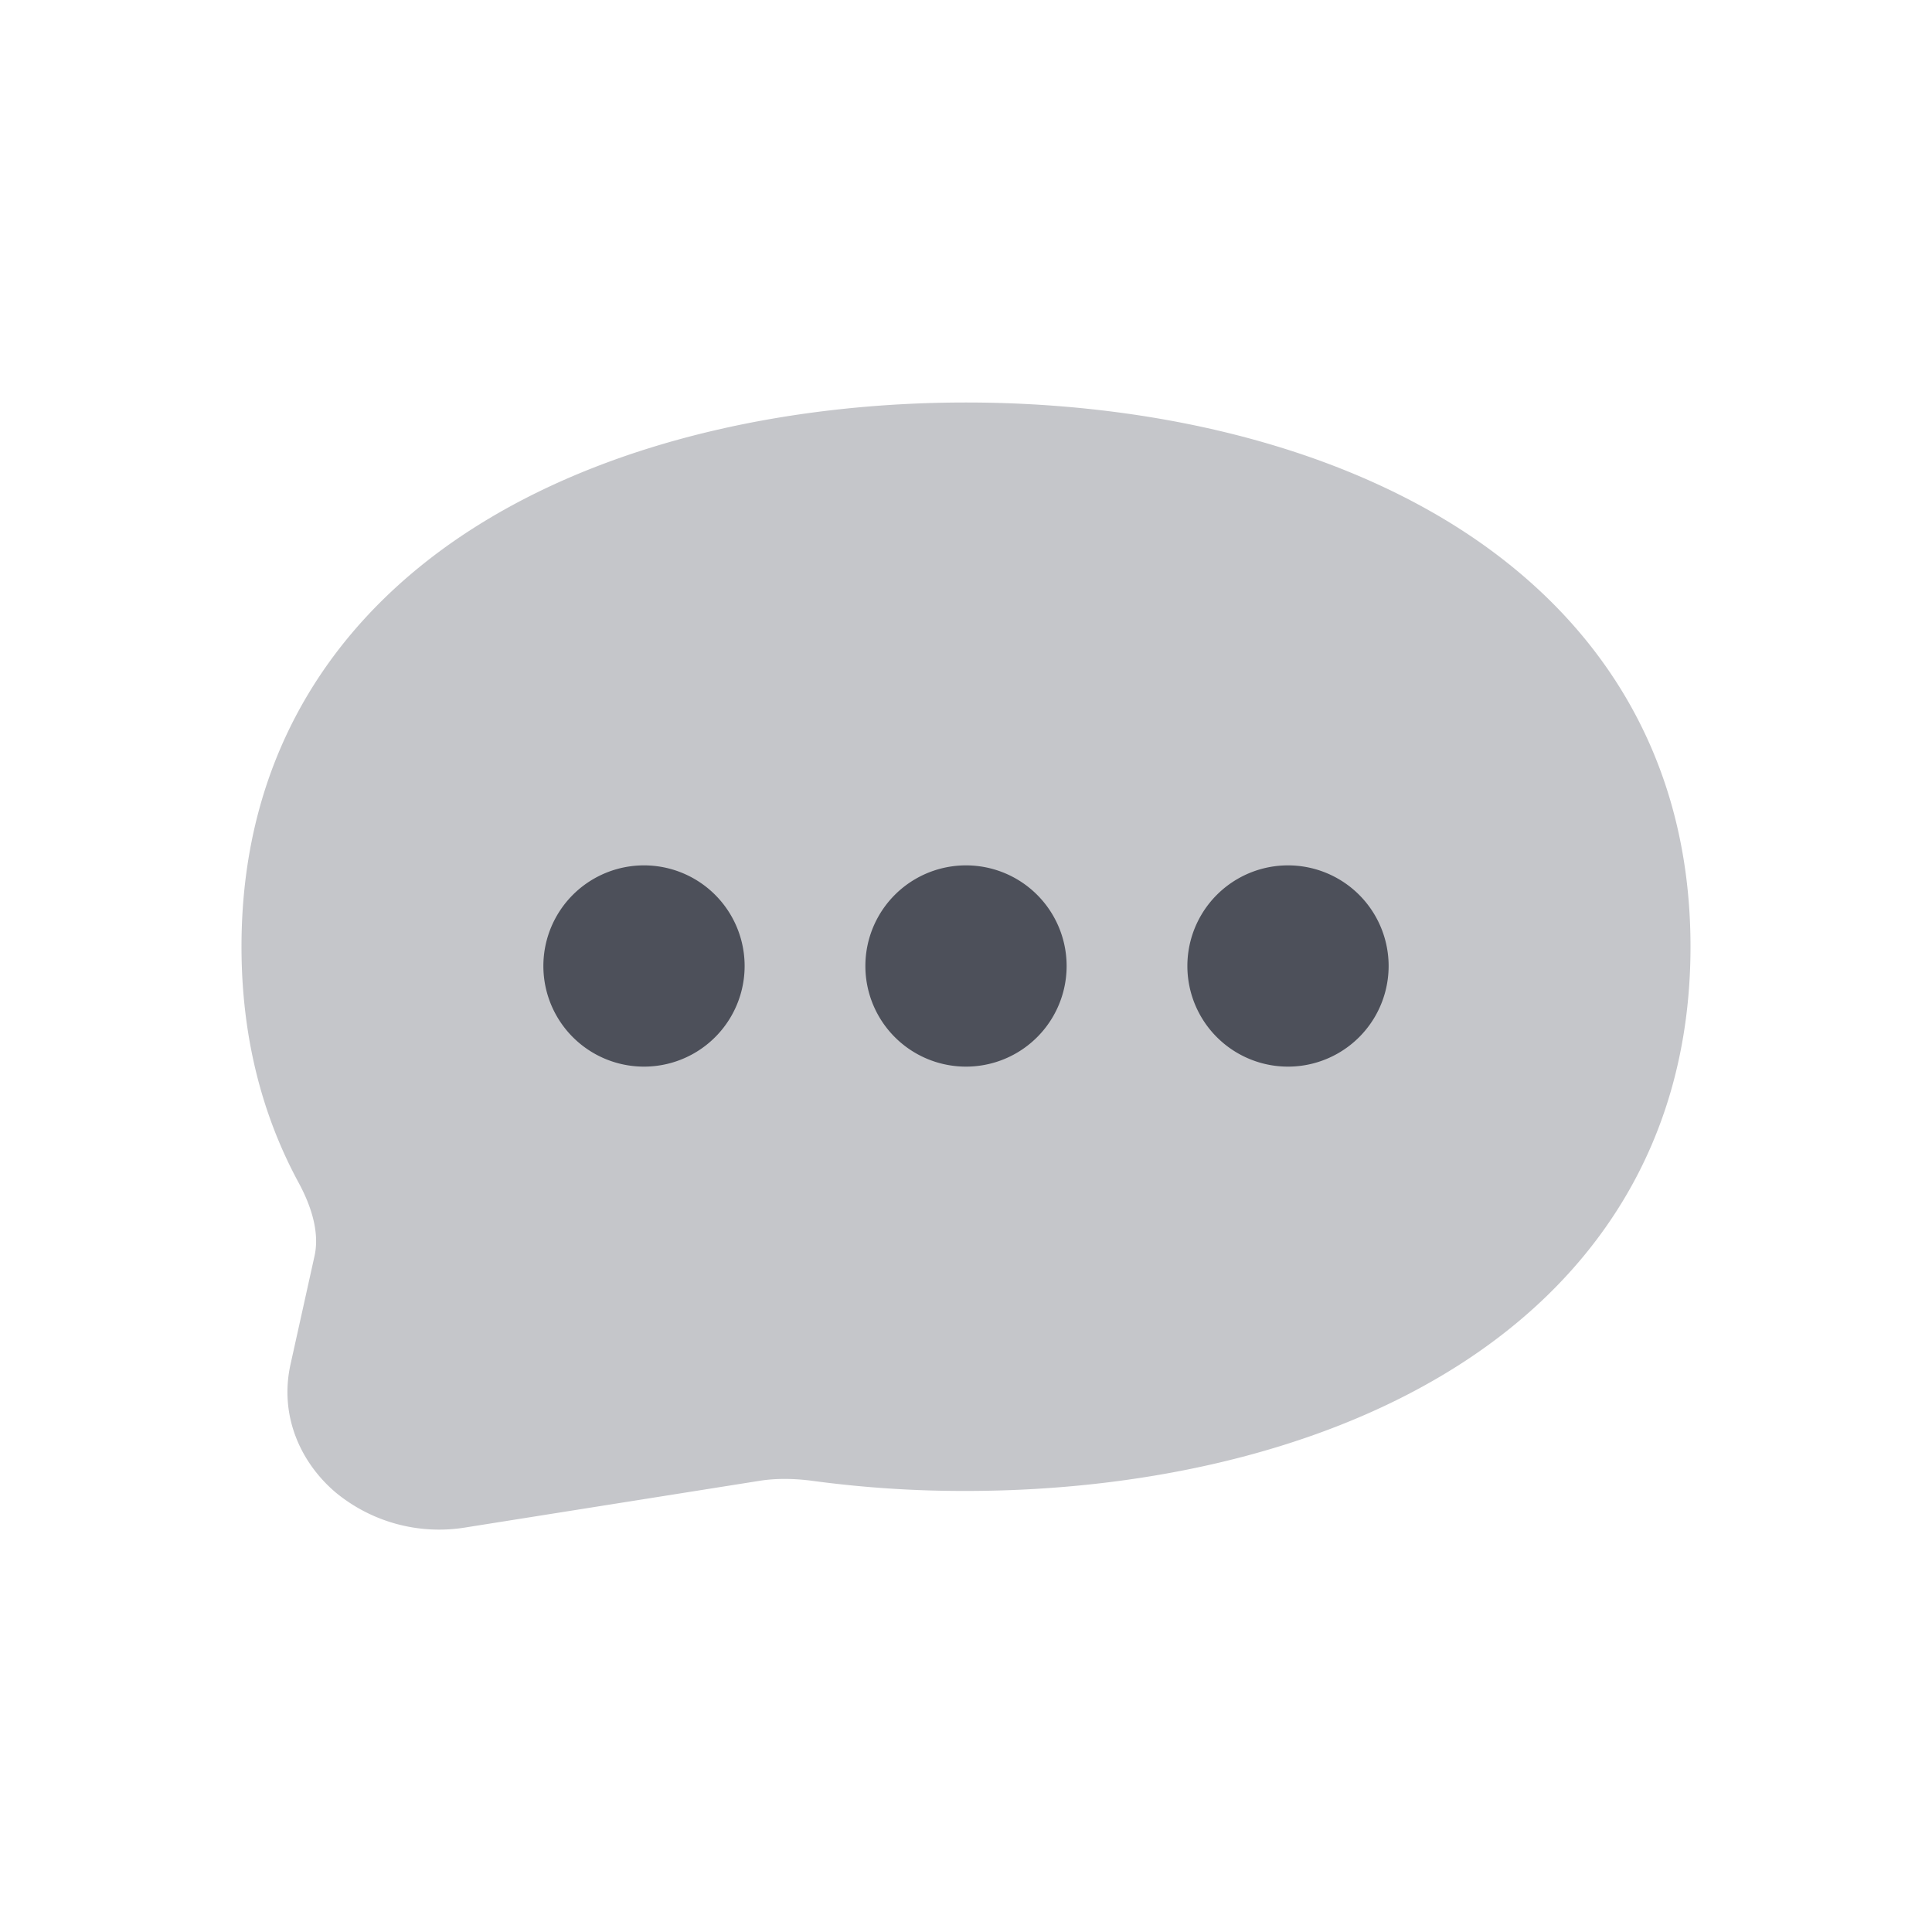 <svg xmlns="http://www.w3.org/2000/svg" width="24" height="24" fill="none" viewBox="0 0 24 24"><path fill="#C5C6CA" d="M12 5c-2.08 0-4.292.437-6.011 1.493C4.235 7.571 3 9.3 3 11.76c0 1.108.251 2.083.706 2.925.198.364.256.672.201.918l-.298 1.345c-.144.65.135 1.232.562 1.593a2.02 2.02 0 0 0 1.616.433l3.65-.579c.202-.032.422-.03.652 0a14 14 0 0 0 1.911.126c2.08 0 4.292-.437 6.011-1.494C19.765 15.95 21 14.221 21 11.76c0-2.46-1.235-4.189-2.989-5.267C16.291 5.437 14.08 5 12 5"/><path fill="#4D505A" d="M9.25 12a1.25 1.25 0 1 1-2.5 0 1.25 1.25 0 0 1 2.5 0m4 0a1.25 1.25 0 1 1-2.5 0 1.25 1.25 0 0 1 2.5 0M16 13.25a1.25 1.25 0 1 0 0-2.5 1.25 1.25 0 0 0 0 2.5"/></svg>